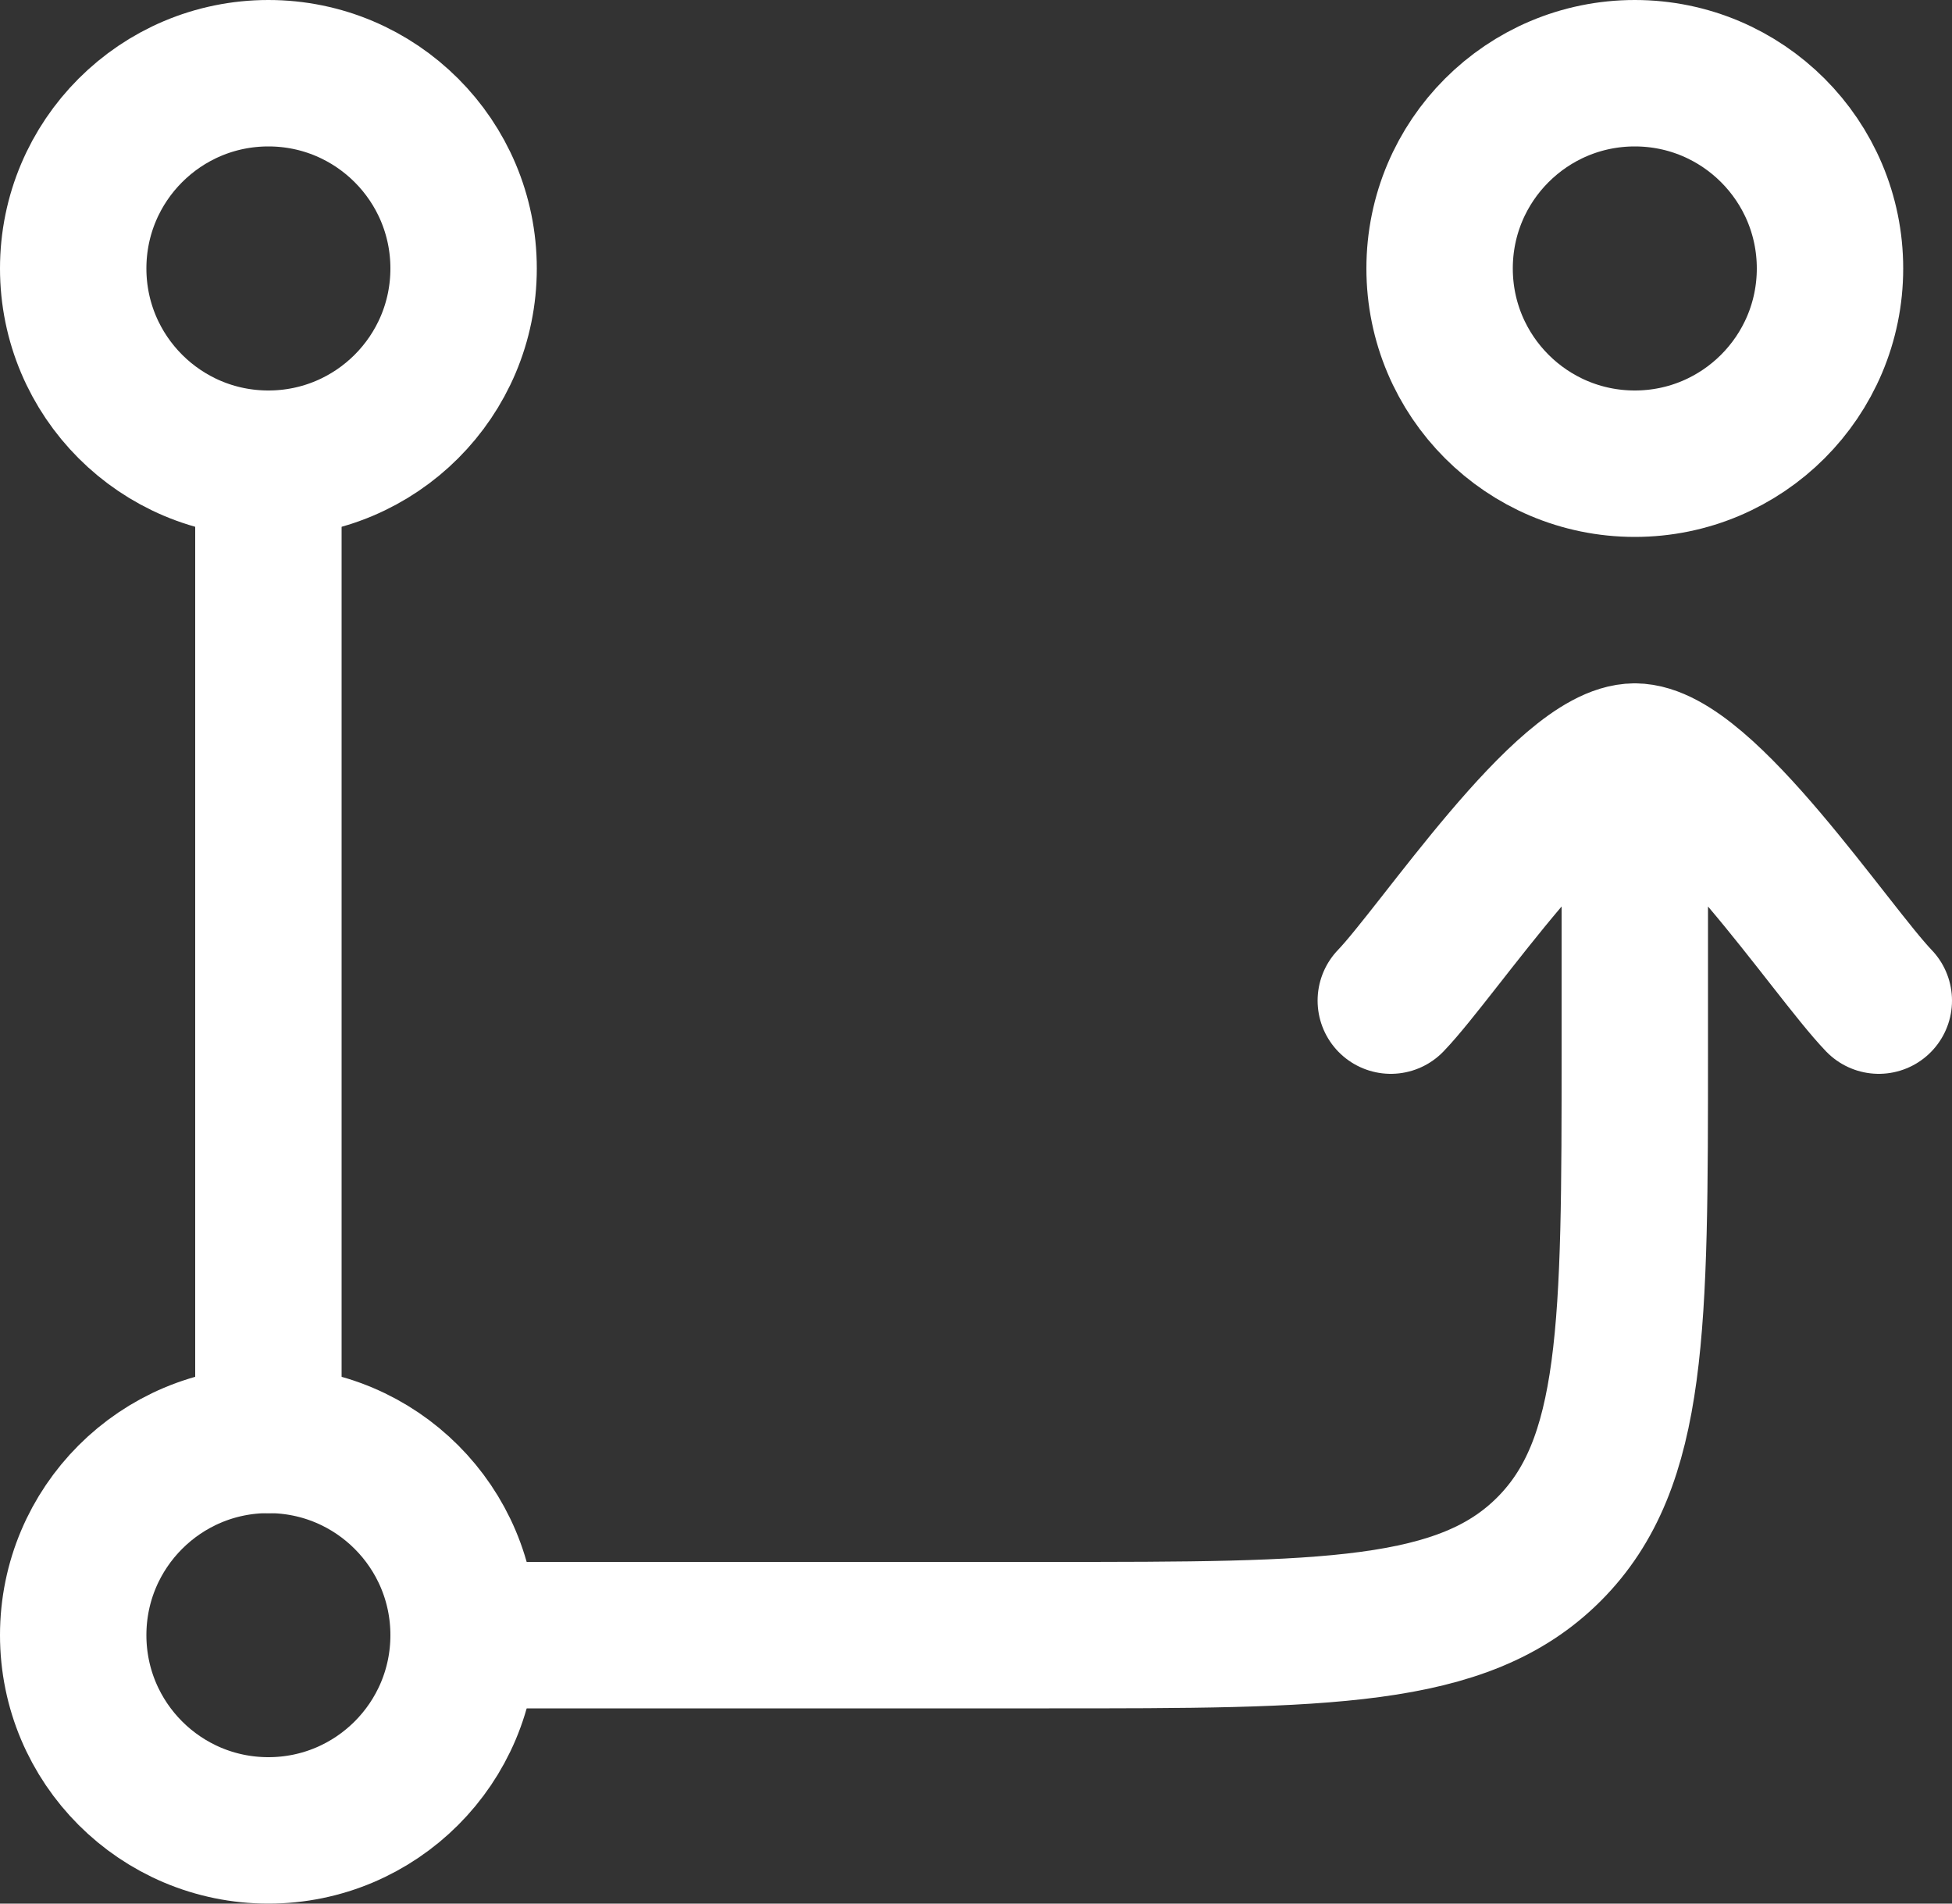 <?xml version="1.0" encoding="UTF-8"?>
<svg id="Layer_1" data-name="Layer 1" xmlns="http://www.w3.org/2000/svg" viewBox="0 0 20 19.5">
  <rect x="0" y="0" width="20" height="19.5" fill="#333333" stroke="none"/>
  <defs>
    <style>
      .cls-1, .cls-2 {
        fill: none;
        stroke: #fff;
        stroke-width: 1.5px;
      }

      .cls-2 {
        stroke-linecap: round;
        stroke-linejoin: round;
      }
    </style>
  </defs>
  <path class="cls-2" d="M4.75,16.75h6c2.83,0,4.24,0,5.12-.88s.88-2.29.88-5.12v-3M16.75,7.75c.7,0,2.01,1.99,2.5,2.5M16.75,7.75c-.7,0-2.01,1.99-2.5,2.5"/>
  <path class="cls-2" d="M2.75,4.75v10"/>
  <circle class="cls-1" cx="2.75" cy="2.75" r="2"/>
  <circle class="cls-1" cx="16.75" cy="2.75" r="2"/>
  <circle class="cls-1" cx="2.75" cy="16.75" r="2"/>
</svg>